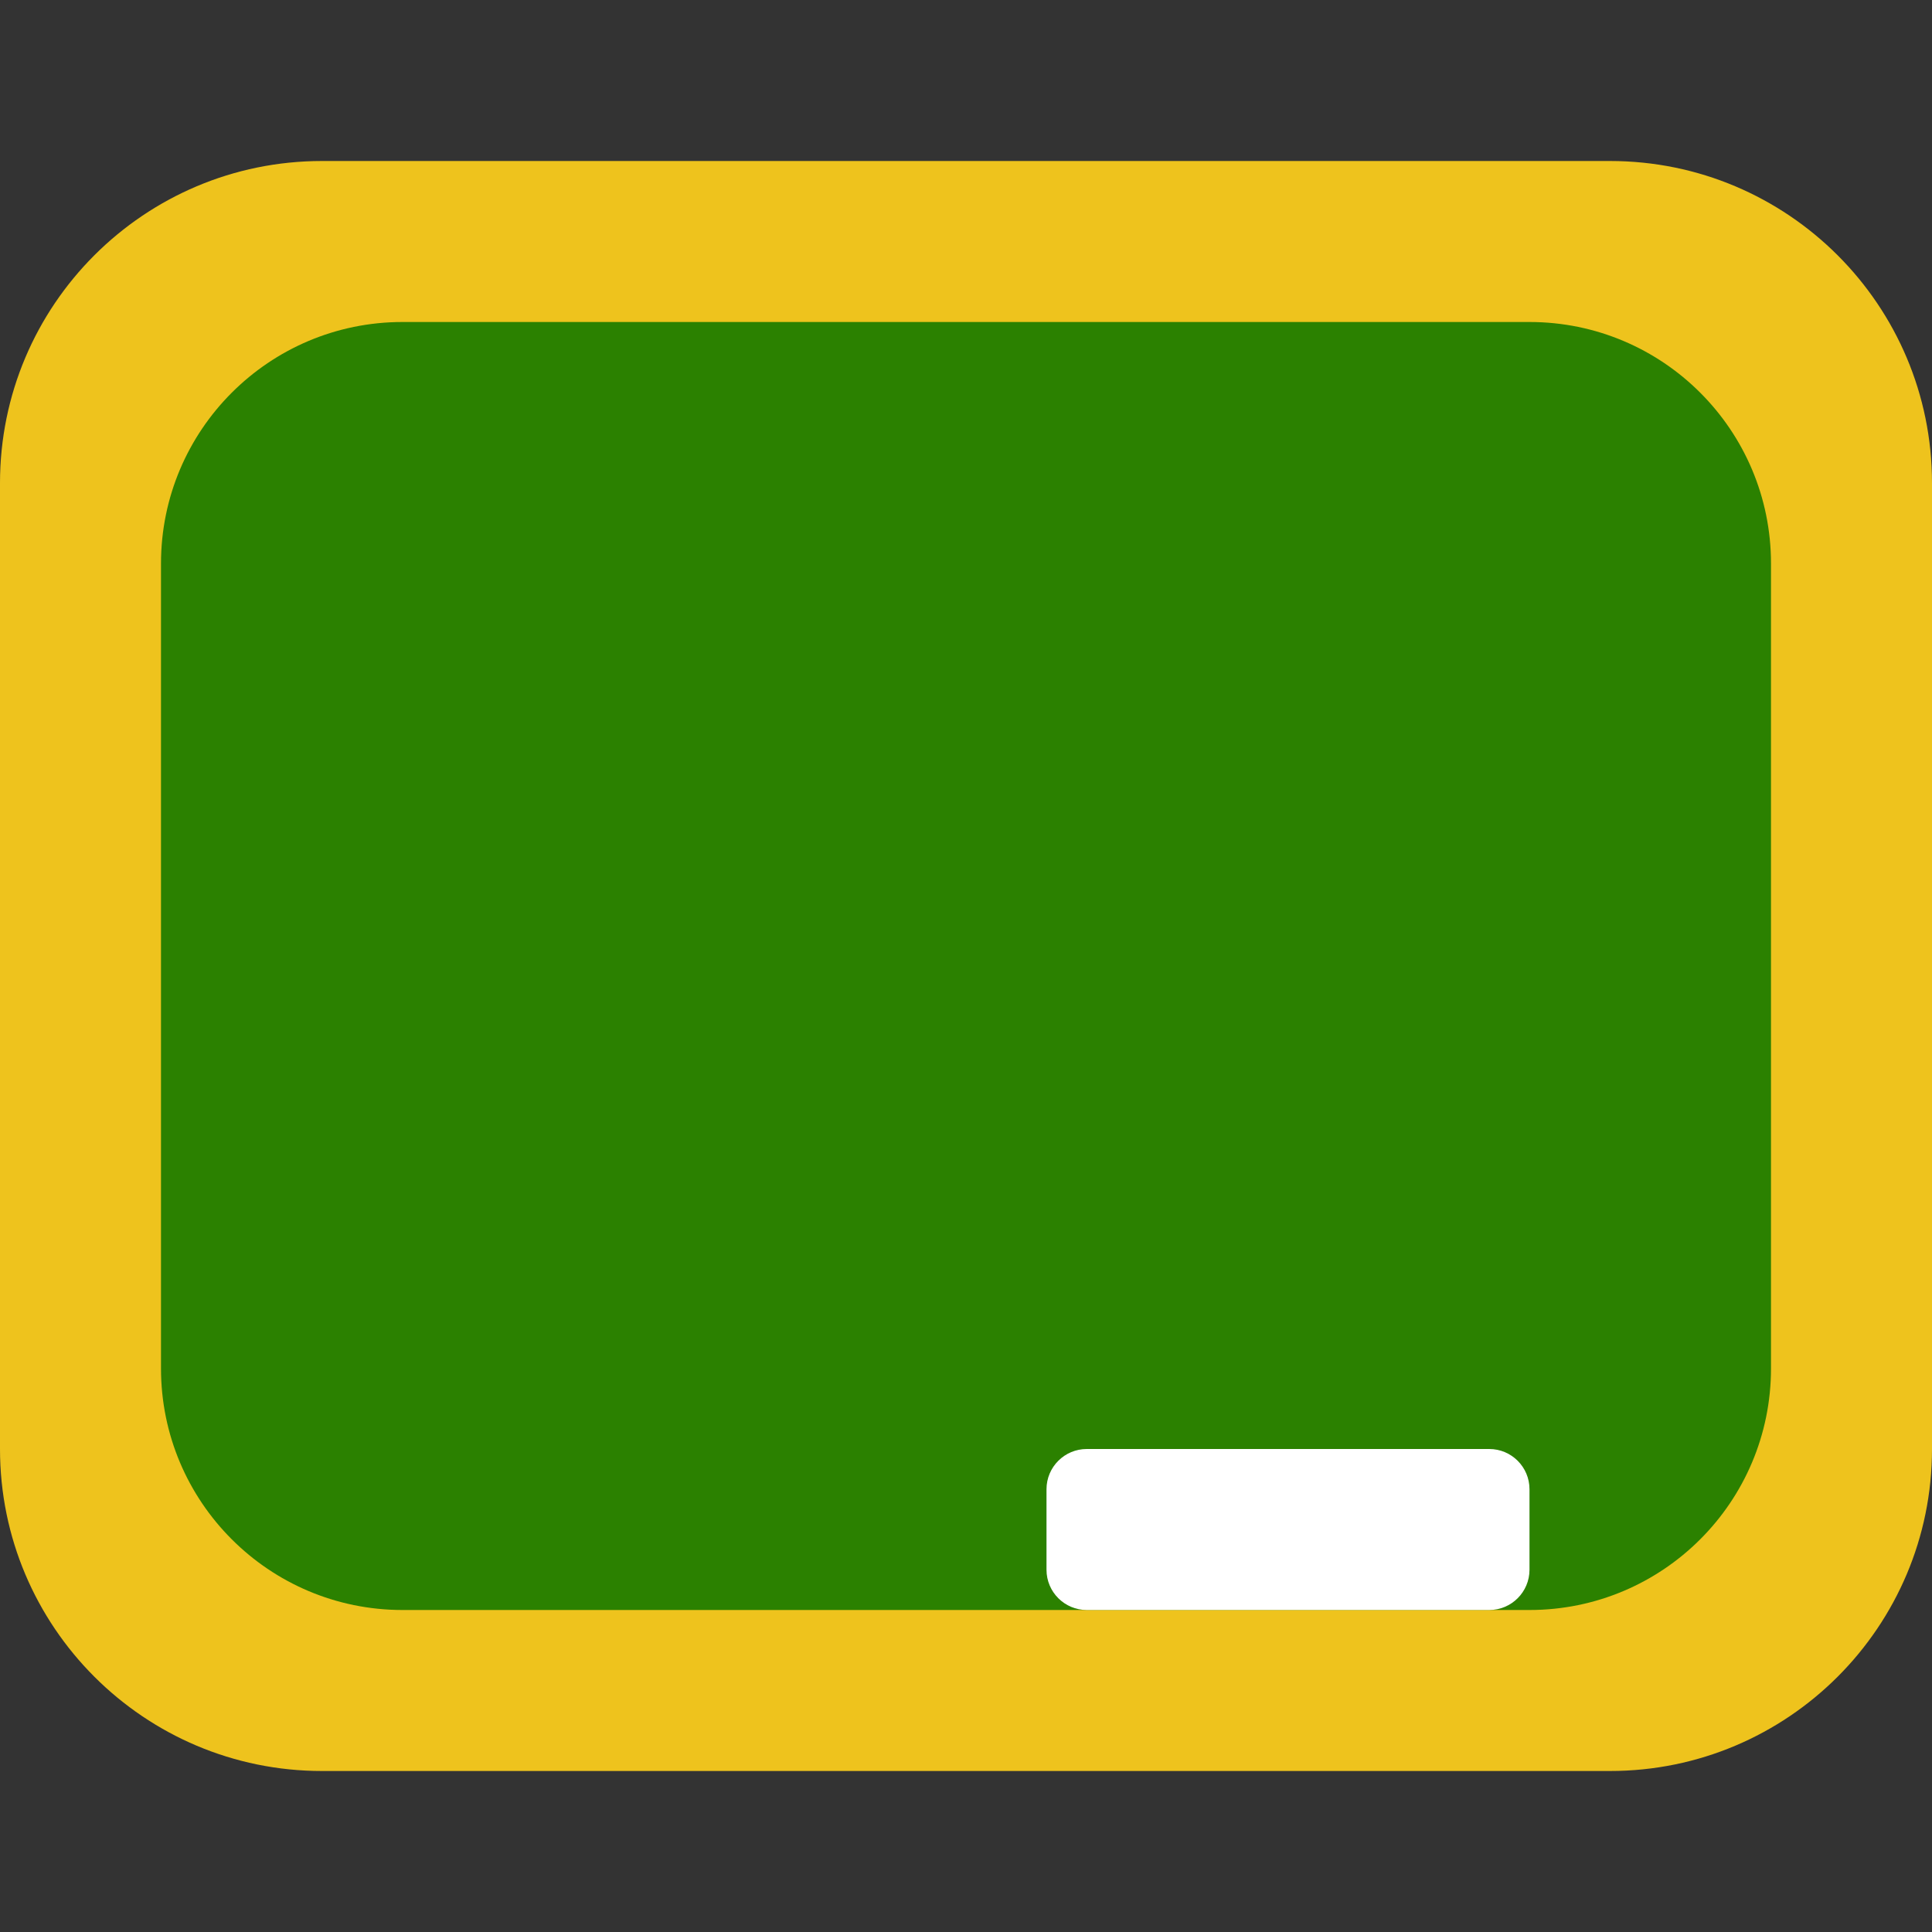 <svg width="24" height="24" xmlns="http://www.w3.org/2000/svg"><rect width="100%" height="100%" fill="#333333" stroke="none"/><g fill="none" fill-rule="evenodd"><path d="M0 6v12c0 2.209 1.791 4 4 4h16c2.209 0 4-1.791 4-4V6c0-2.209-1.791-4-4-4H4C1.791 2 0 3.791 0 6z" fill="#EEC31D"/><path d="M2 7v10c0 1.657 1.343 3 3 3h14c1.657 0 3-1.343 3-3V7c0-1.657-1.343-3-3-3H5C3.343 4 2 5.343 2 7z" fill="#2B8100"/><path d="M13.5 18h5c.276 0 .5.224.5.5v1c0 .276-.224.5-.5.5h-5c-.276 0-.5-.224-.5-.5v-1c0-.276.224-.5.5-.5z" fill="#FFF"/></g></svg>